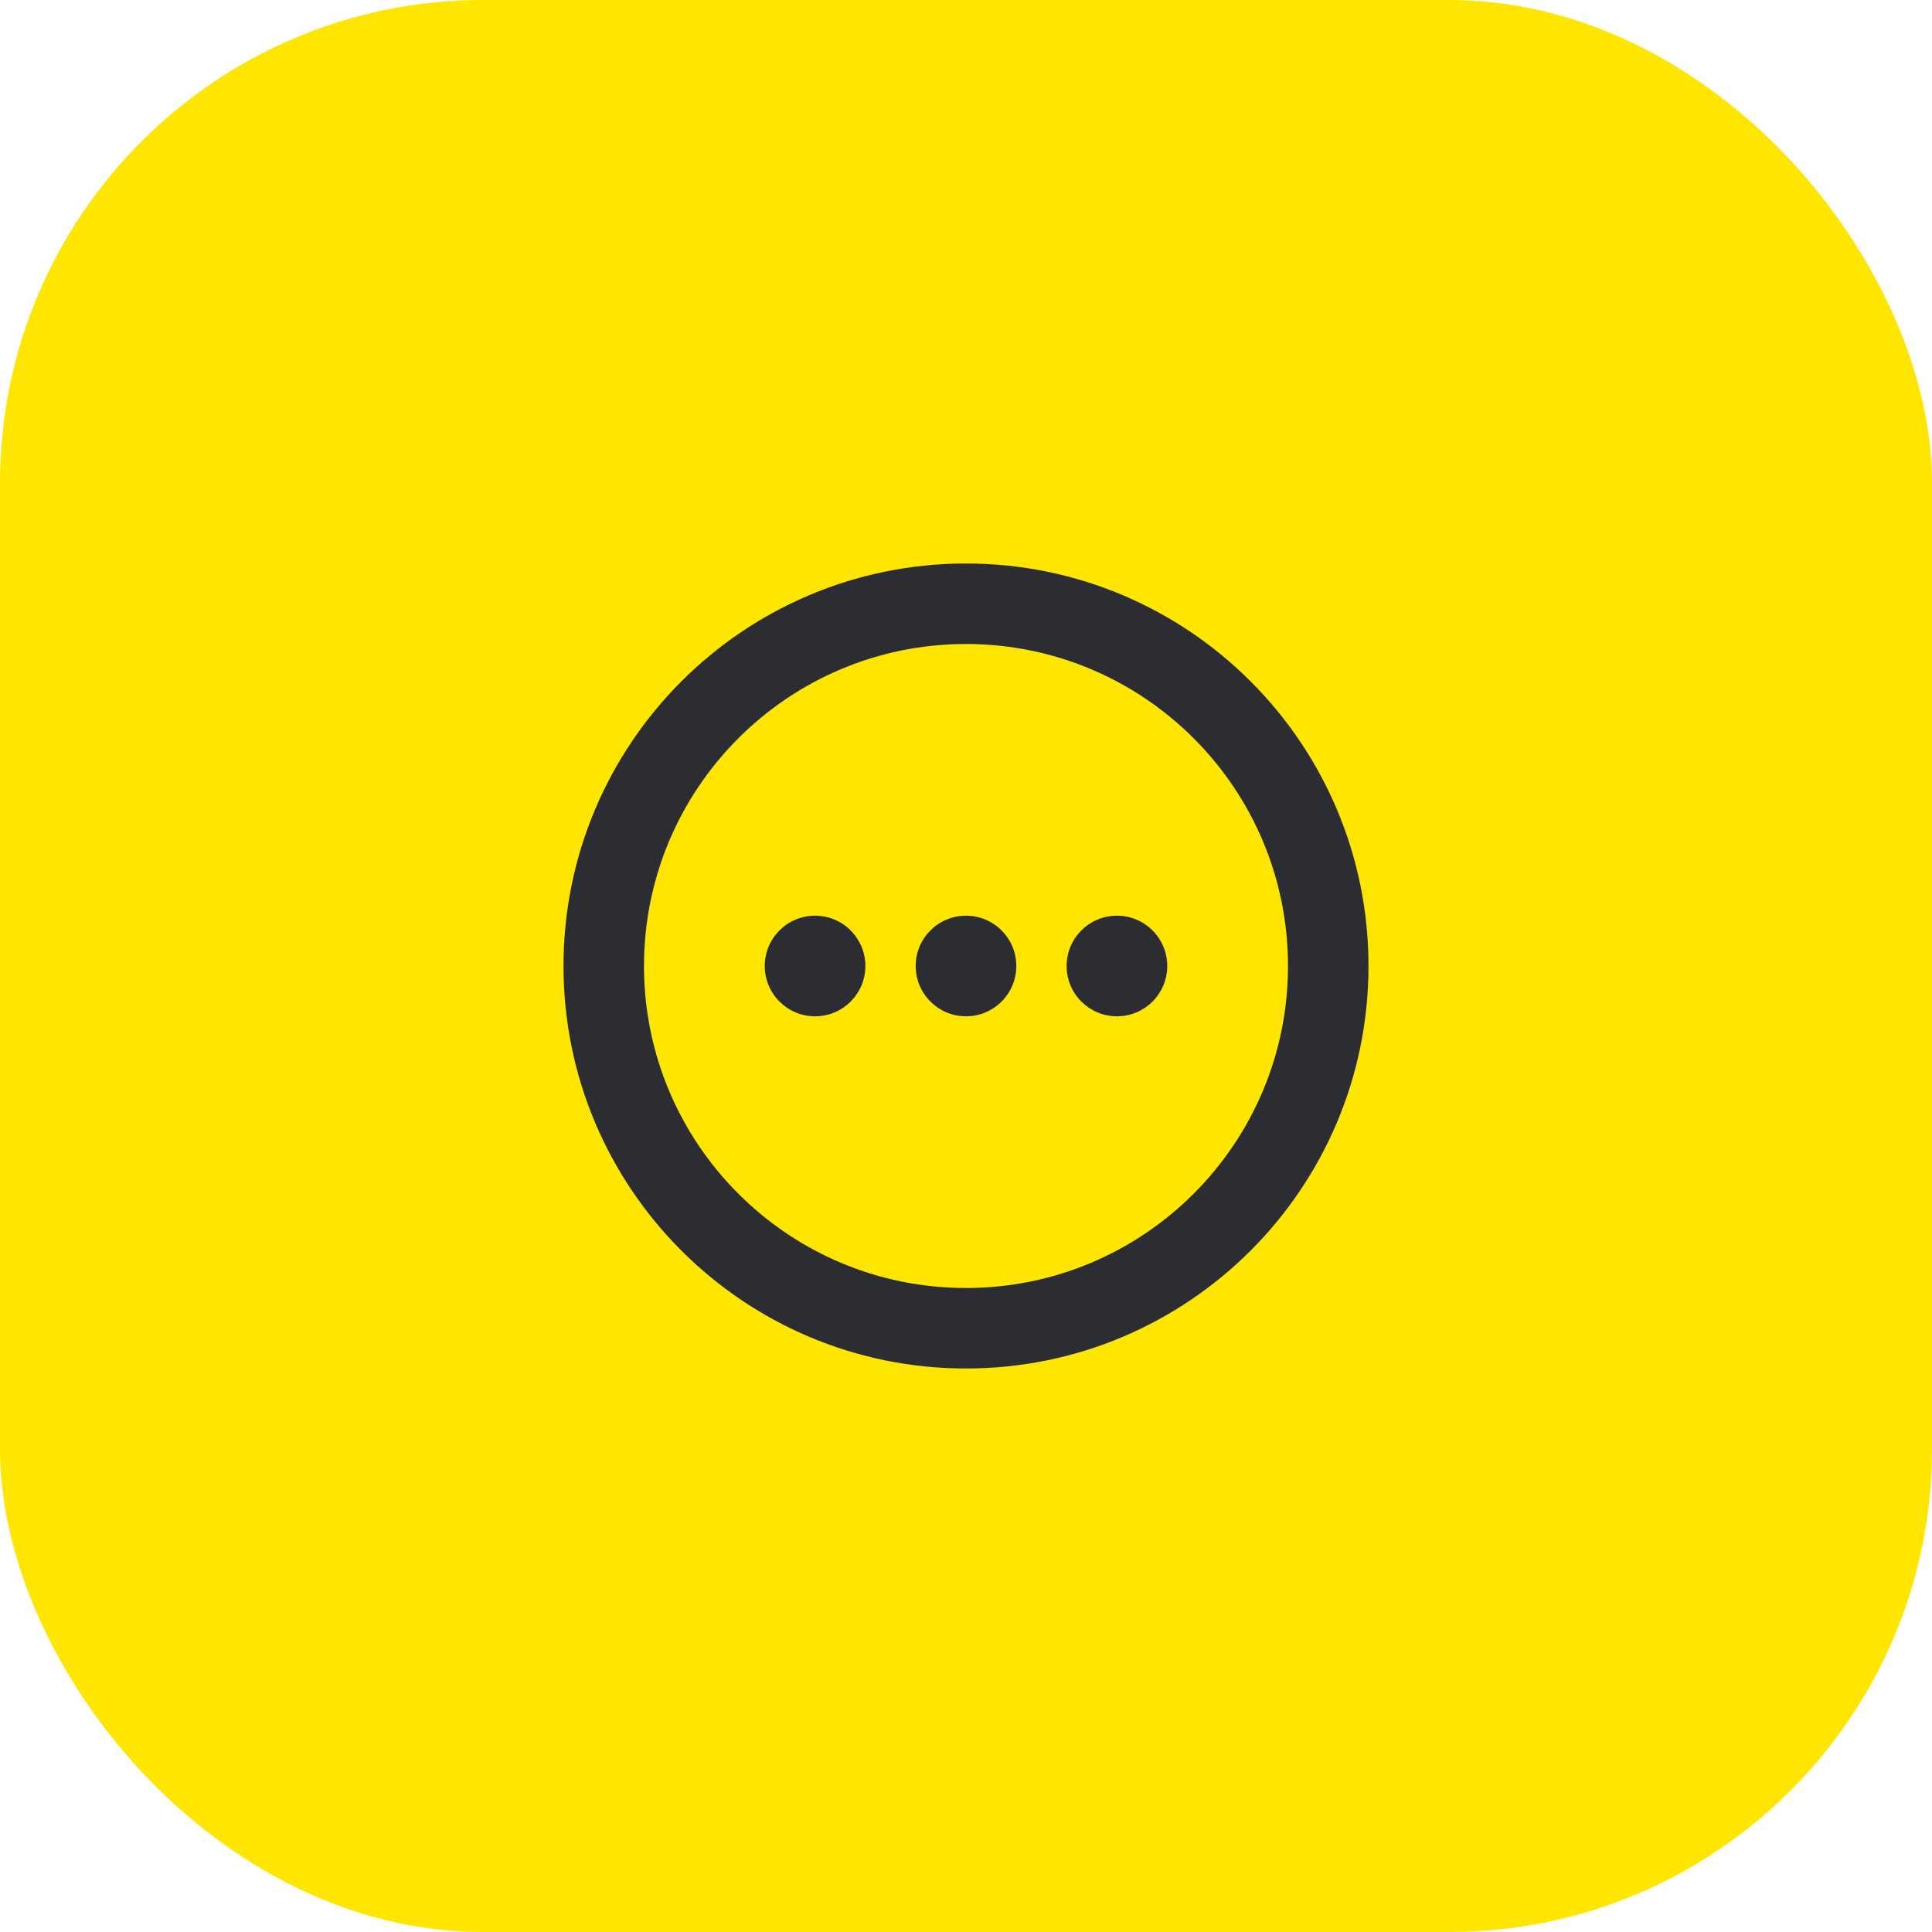 <svg width="48" height="48" viewBox="0 0 48 48" fill="none" xmlns="http://www.w3.org/2000/svg">
<rect width="48" height="48" rx="12" fill="#FEE600"/>
<path d="M20.25 25.25C20.94 25.25 21.5 24.69 21.5 24C21.5 23.31 20.94 22.75 20.25 22.75C19.56 22.75 19 23.31 19 24C19 24.69 19.56 25.25 20.25 25.25Z" fill="#2B2D33"/>
<path d="M25.25 24C25.25 24.69 24.69 25.25 24 25.25C23.31 25.25 22.75 24.69 22.75 24C22.75 23.31 23.31 22.75 24 22.75C24.69 22.75 25.25 23.31 25.25 24Z" fill="#2B2D33"/>
<path d="M27.75 25.25C28.44 25.25 29 24.69 29 24C29 23.31 28.44 22.75 27.75 22.75C27.06 22.75 26.5 23.31 26.5 24C26.5 24.69 27.06 25.25 27.75 25.25Z" fill="#2B2D33"/>
<path fill-rule="evenodd" clip-rule="evenodd" d="M24 14C18.477 14 14 18.477 14 24C14 29.523 18.477 34 24 34C29.523 34 34 29.523 34 24C34 18.477 29.523 14 24 14ZM16 24C16 19.582 19.582 16 24 16C28.418 16 32 19.582 32 24C32 28.418 28.418 32 24 32C19.582 32 16 28.418 16 24Z" fill="#2B2D33"/>
</svg>
